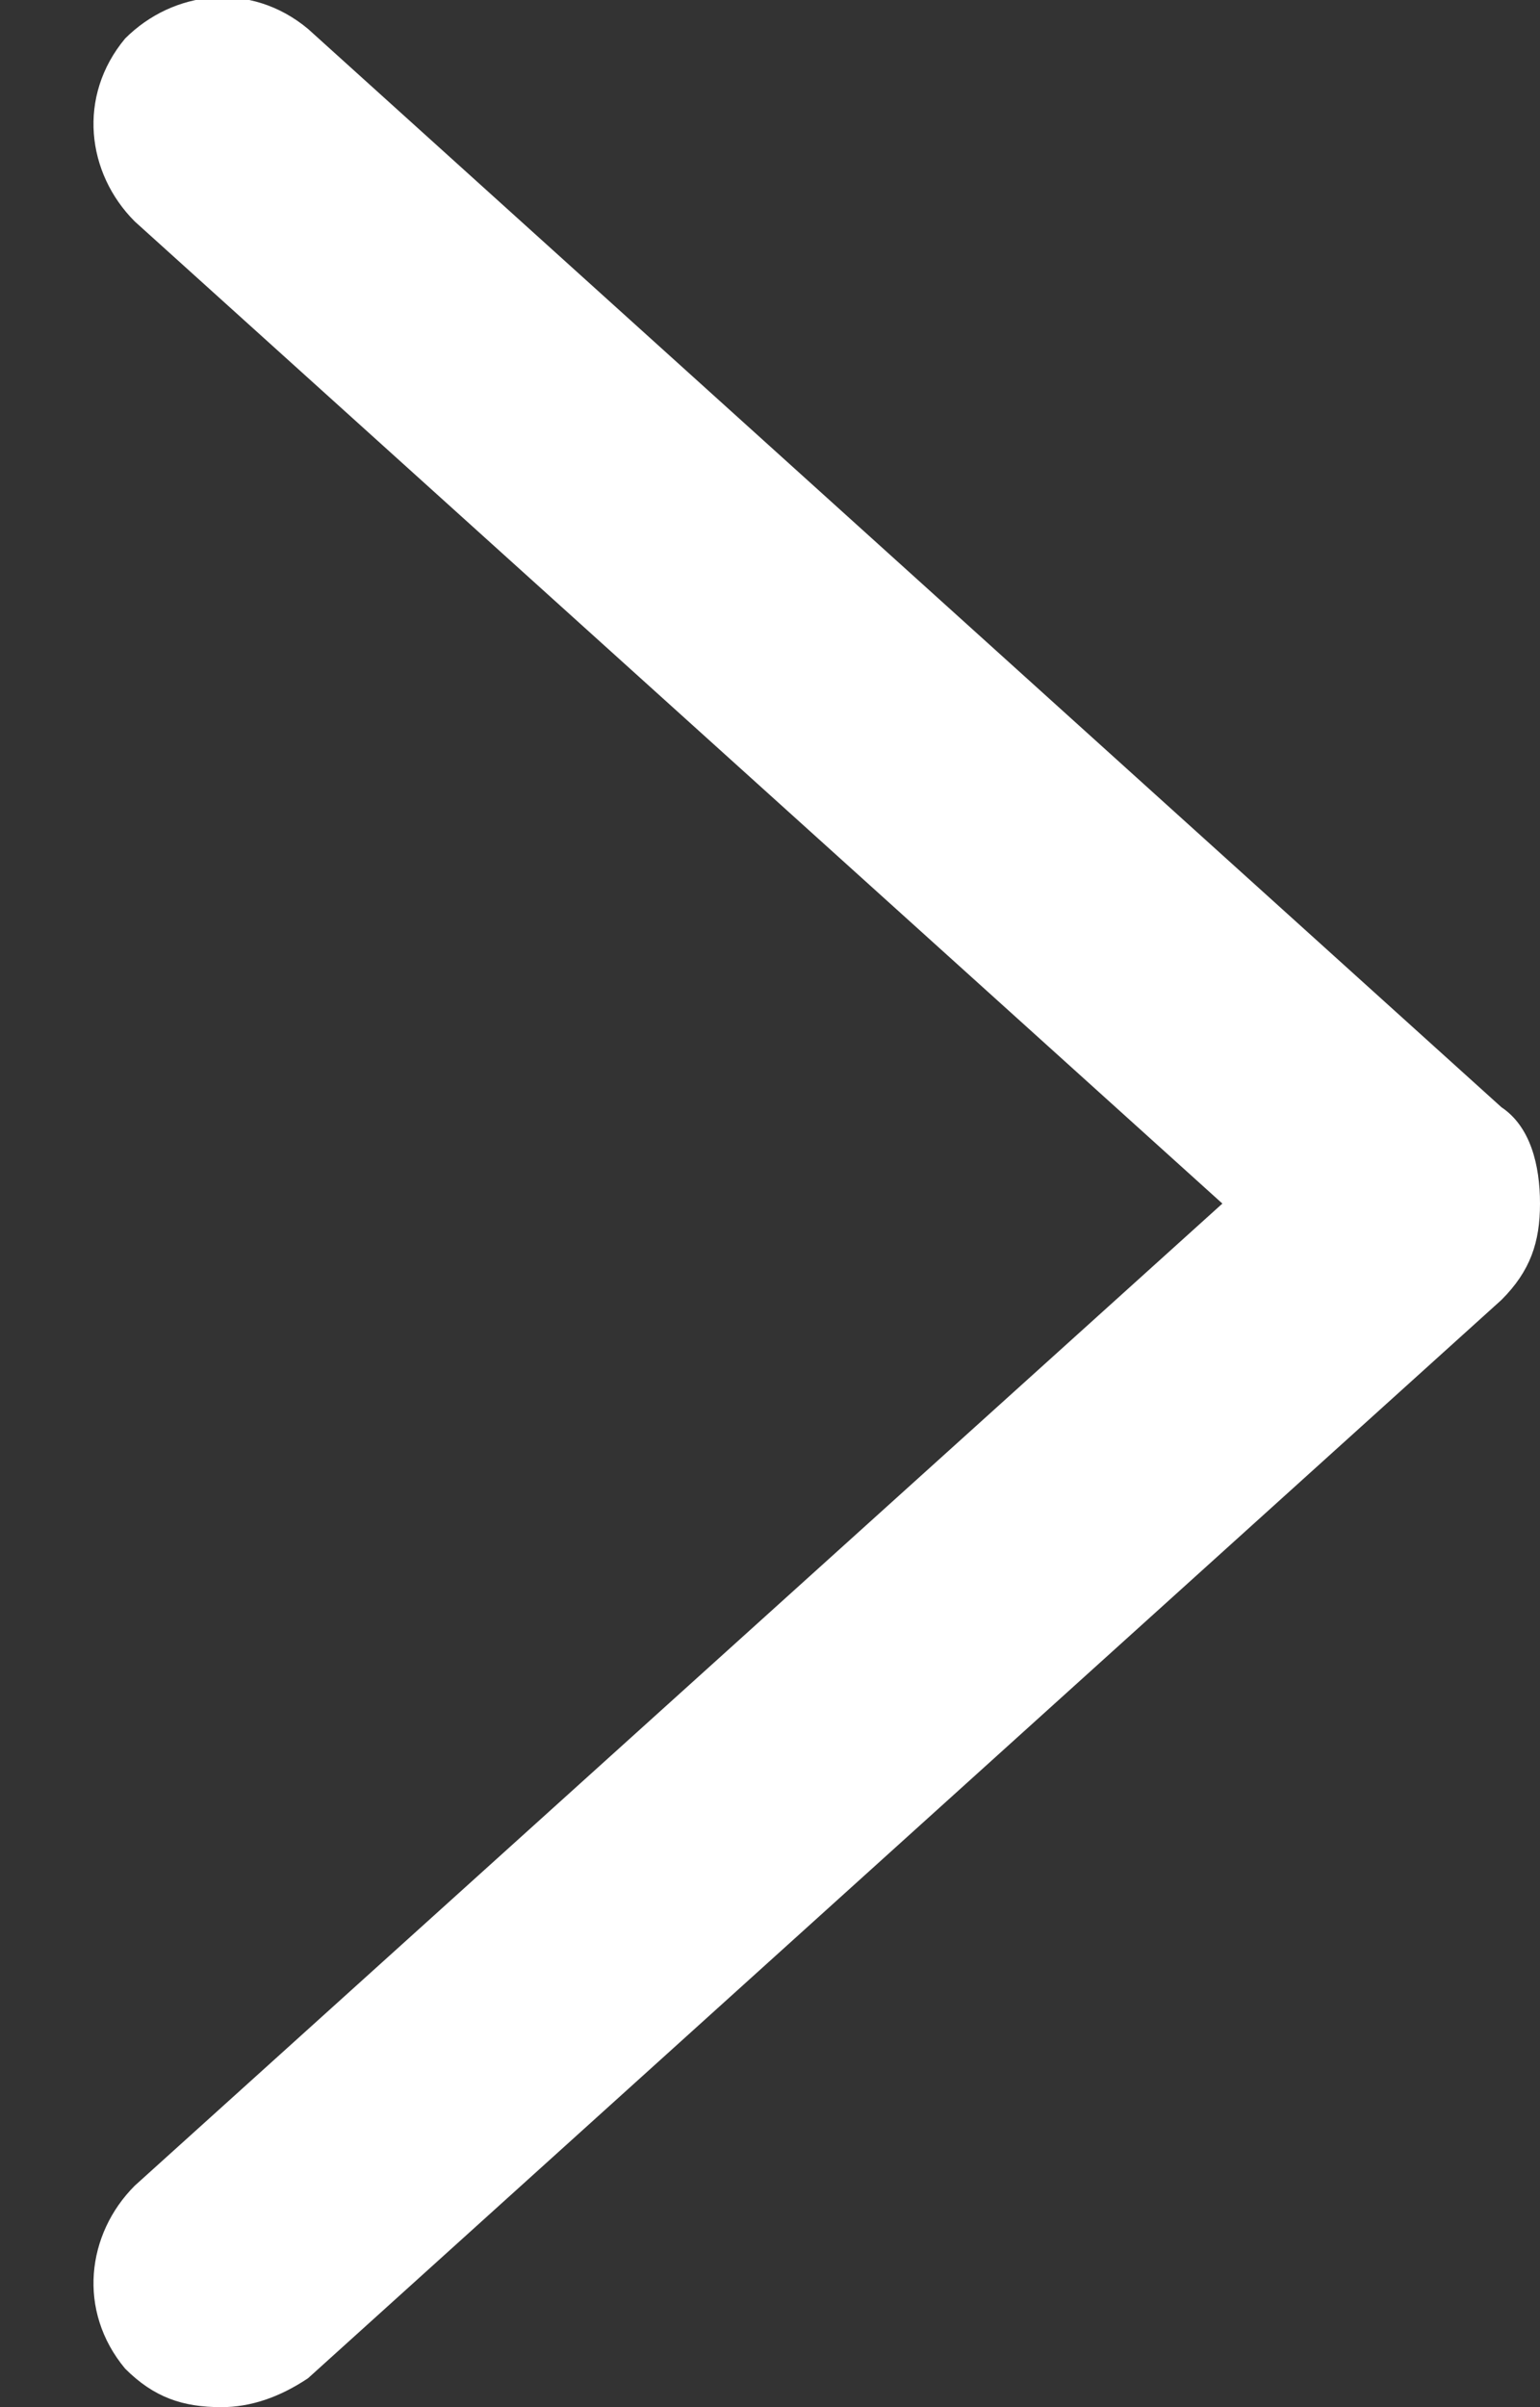 <svg version="1.2" xmlns="http://www.w3.org/2000/svg" viewBox="0 0 16 25" width="16" height="25"><rect x="0" y="0" width="16" height="25" fill="#333333" stroke="none"/><style>.a{fill:#fff}</style><path class="a" d="m2.3 25c-0.4 0-0.7-0.1-1-0.4-0.5-0.6-0.4-1.4 0.1-1.9l11.3-10.2-11.3-10.2c-0.5-0.5-0.6-1.3-0.1-1.9 0.5-0.5 1.3-0.6 1.9-0.1l12.4 11.2c0.3 0.2 0.4 0.6 0.4 1 0 0.4-0.1 0.7-0.4 1l-12.4 11.2c-0.3 0.2-0.6 0.3-0.9 0.3z"/></svg>